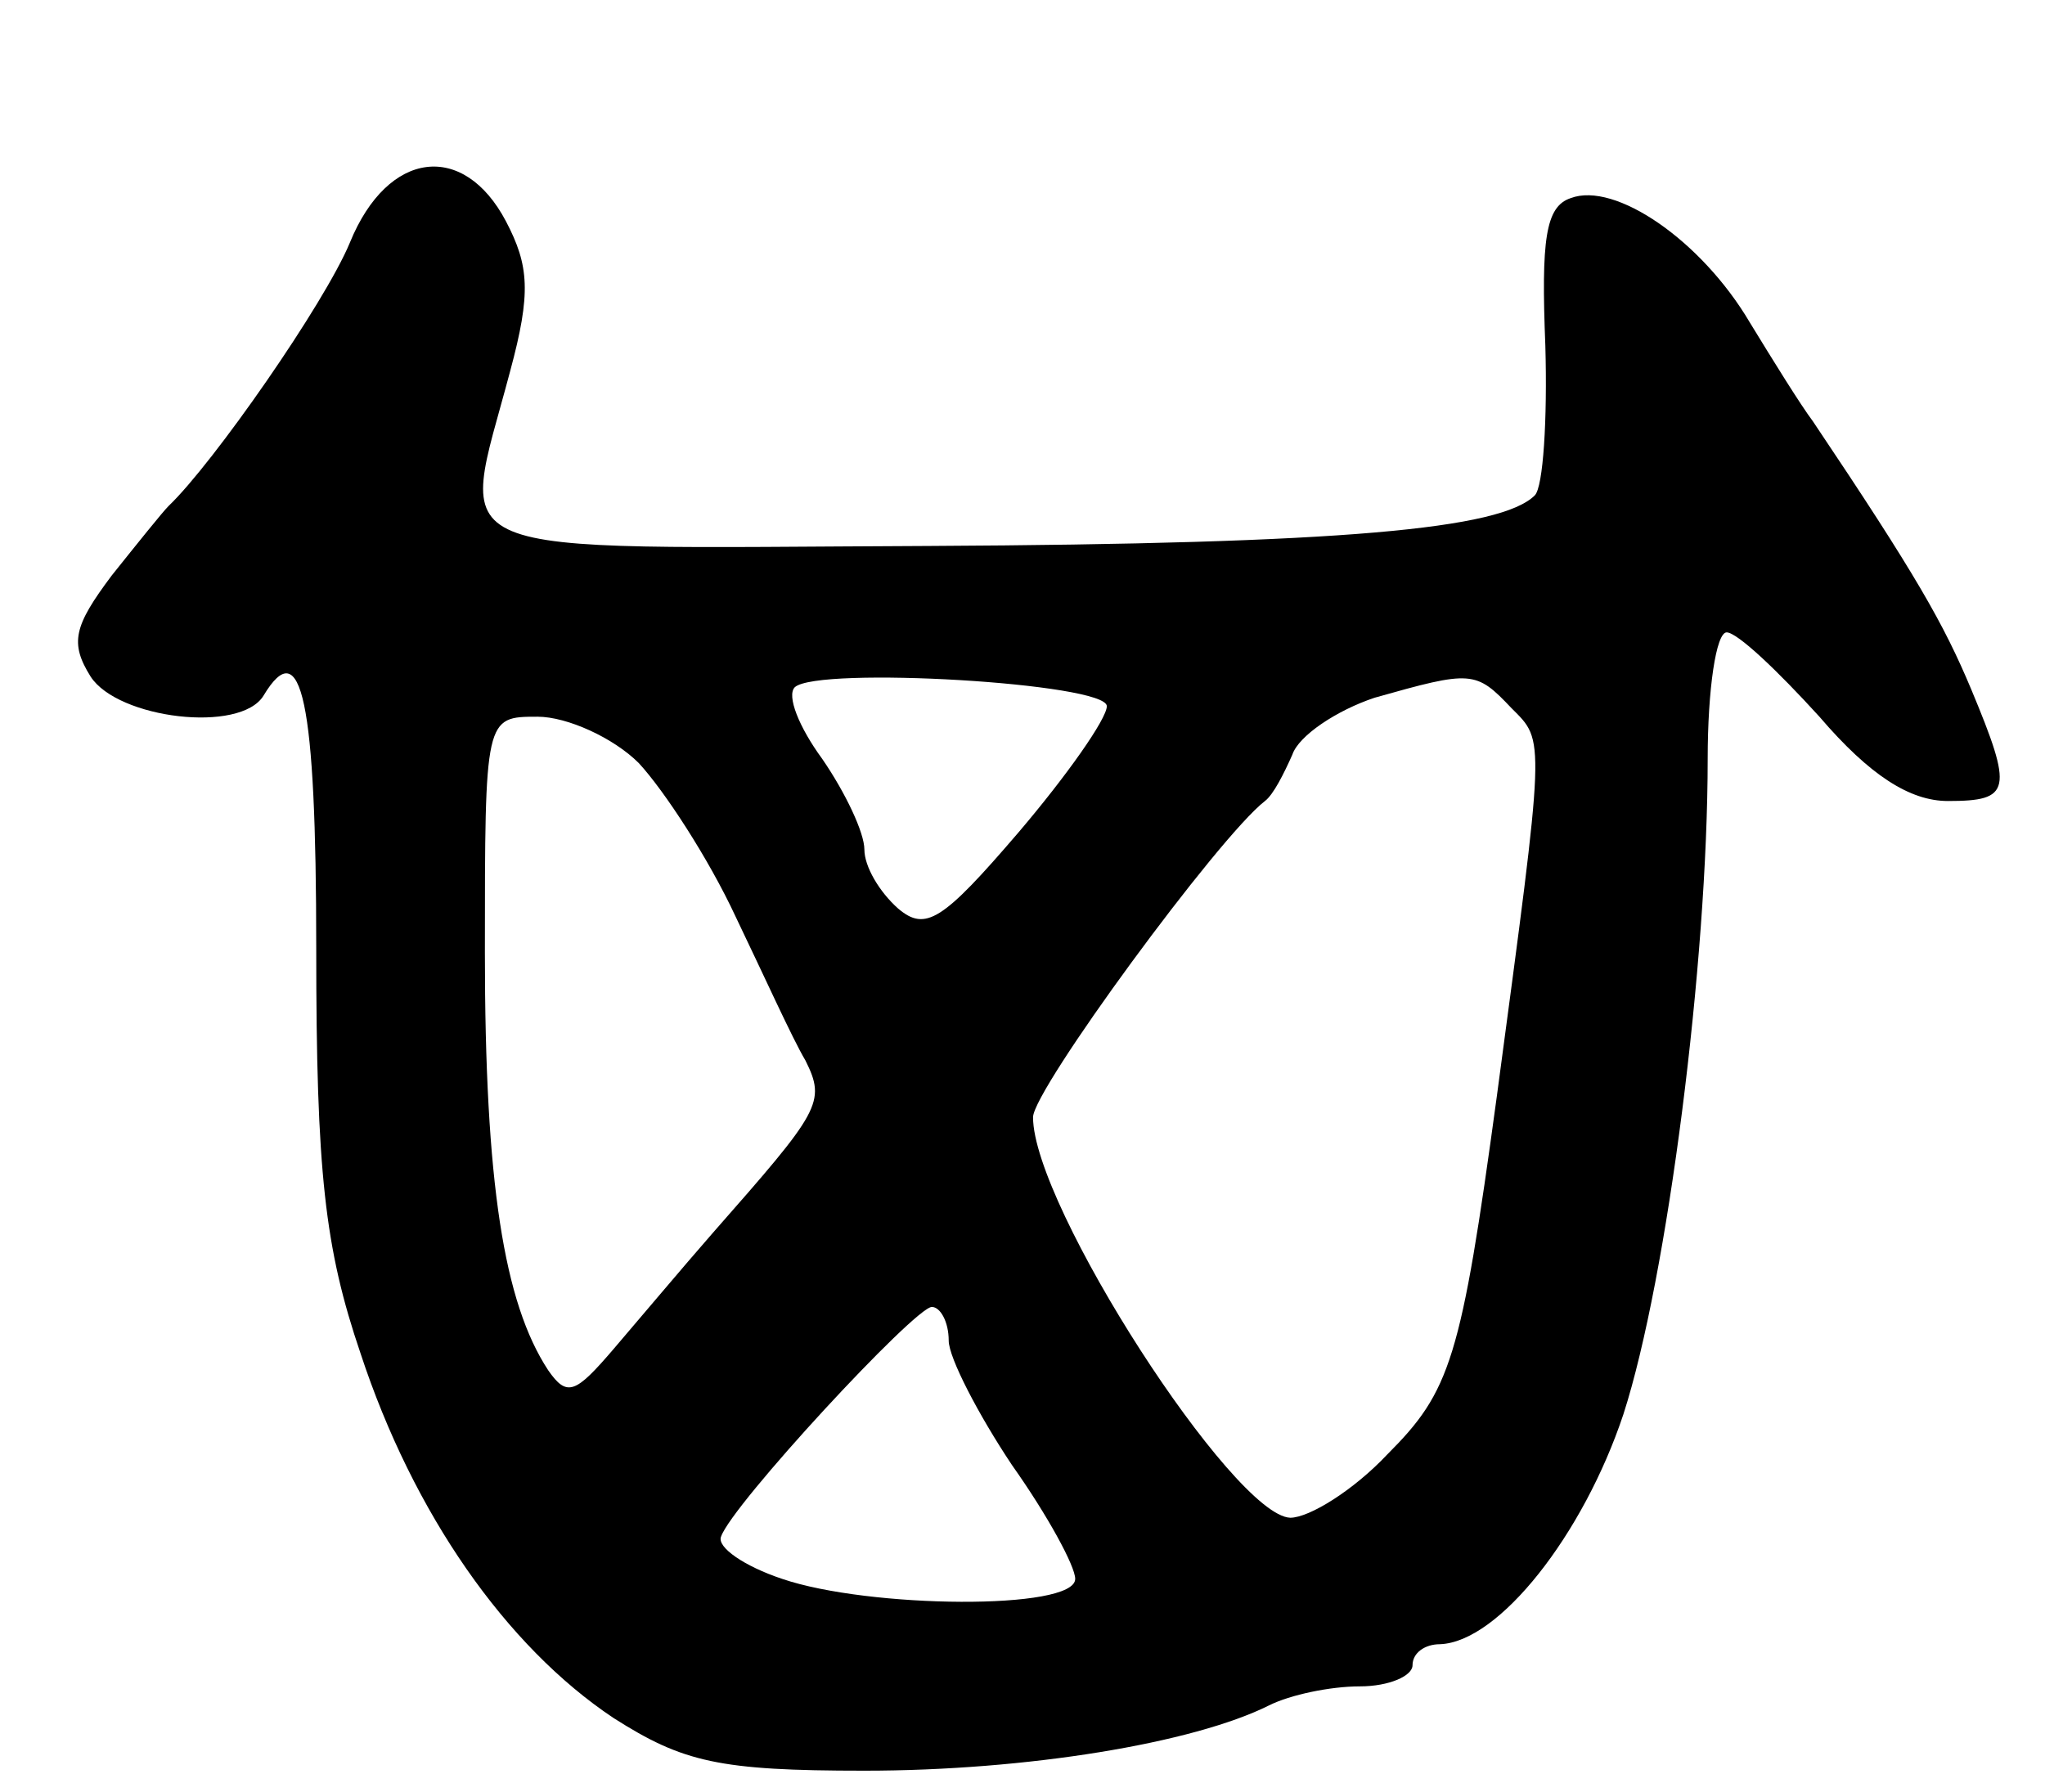 <svg version="1.0" xmlns="http://www.w3.org/2000/svg"
 width="97pt" height="85pt" viewBox="0 0 97 85"
 preserveAspectRatio="xMidYMid meet">
<g transform="translate(0,85) scale(0.1,-0.1)"
fill="#000000" stroke="none">
<path d="M166 735 c-12 -29 -65 -105 -86 -125 -3 -3 -15 -18 -27 -33 -18 -24
-20 -32 -10 -48 13 -20 71 -27 82 -9 18 30 25 -2 25 -120 0 -106 4 -142 21
-192 25 -76 69 -139 120 -173 33 -21 50 -25 119 -25 77 0 156 13 192 31 10 5
29 9 43 9 14 0 25 5 25 10 0 6 6 10 13 10 28 1 68 52 87 109 21 65 40 215 40
311 0 33 4 60 9 60 5 0 24 -18 44 -40 24 -28 43 -40 61 -40 30 0 31 5 11 53
-13 31 -26 54 -75 127 -6 8 -19 29 -30 47 -23 39 -64 67 -85 59 -12 -4 -14
-20 -12 -70 1 -35 -1 -67 -5 -71 -16 -16 -91 -23 -287 -24 -239 -1 -223 -8
-199 83 10 37 9 50 -2 71 -20 38 -56 34 -74 -10z m359 -220 c0 -6 -19 -33 -42
-60 -36 -42 -44 -47 -57 -36 -9 8 -16 20 -16 28 0 8 -9 27 -20 43 -11 15 -17
30 -13 34 11 10 148 2 148 -9z m192 -1 c16 -16 16 -12 -7 -184 -17 -125 -22
-140 -52 -170 -16 -17 -37 -30 -46 -30 -27 1 -122 148 -122 190 0 13 88 133
110 150 4 3 9 13 13 22 3 9 21 21 39 27 46 13 48 13 65 -5z m-414 -26 c12 -13
33 -45 46 -73 13 -27 27 -58 33 -68 10 -20 7 -24 -44 -82 -14 -16 -35 -41 -47
-55 -18 -21 -22 -23 -31 -10 -21 32 -30 89 -30 198 0 112 0 112 25 112 14 0
36 -10 48 -22z m147 -274 c0 -8 14 -35 30 -59 17 -24 30 -48 30 -54 0 -15 -98
-14 -139 0 -18 6 -31 15 -29 20 5 15 92 109 100 109 4 0 8 -7 8 -16z"/>
</g>
</svg>

